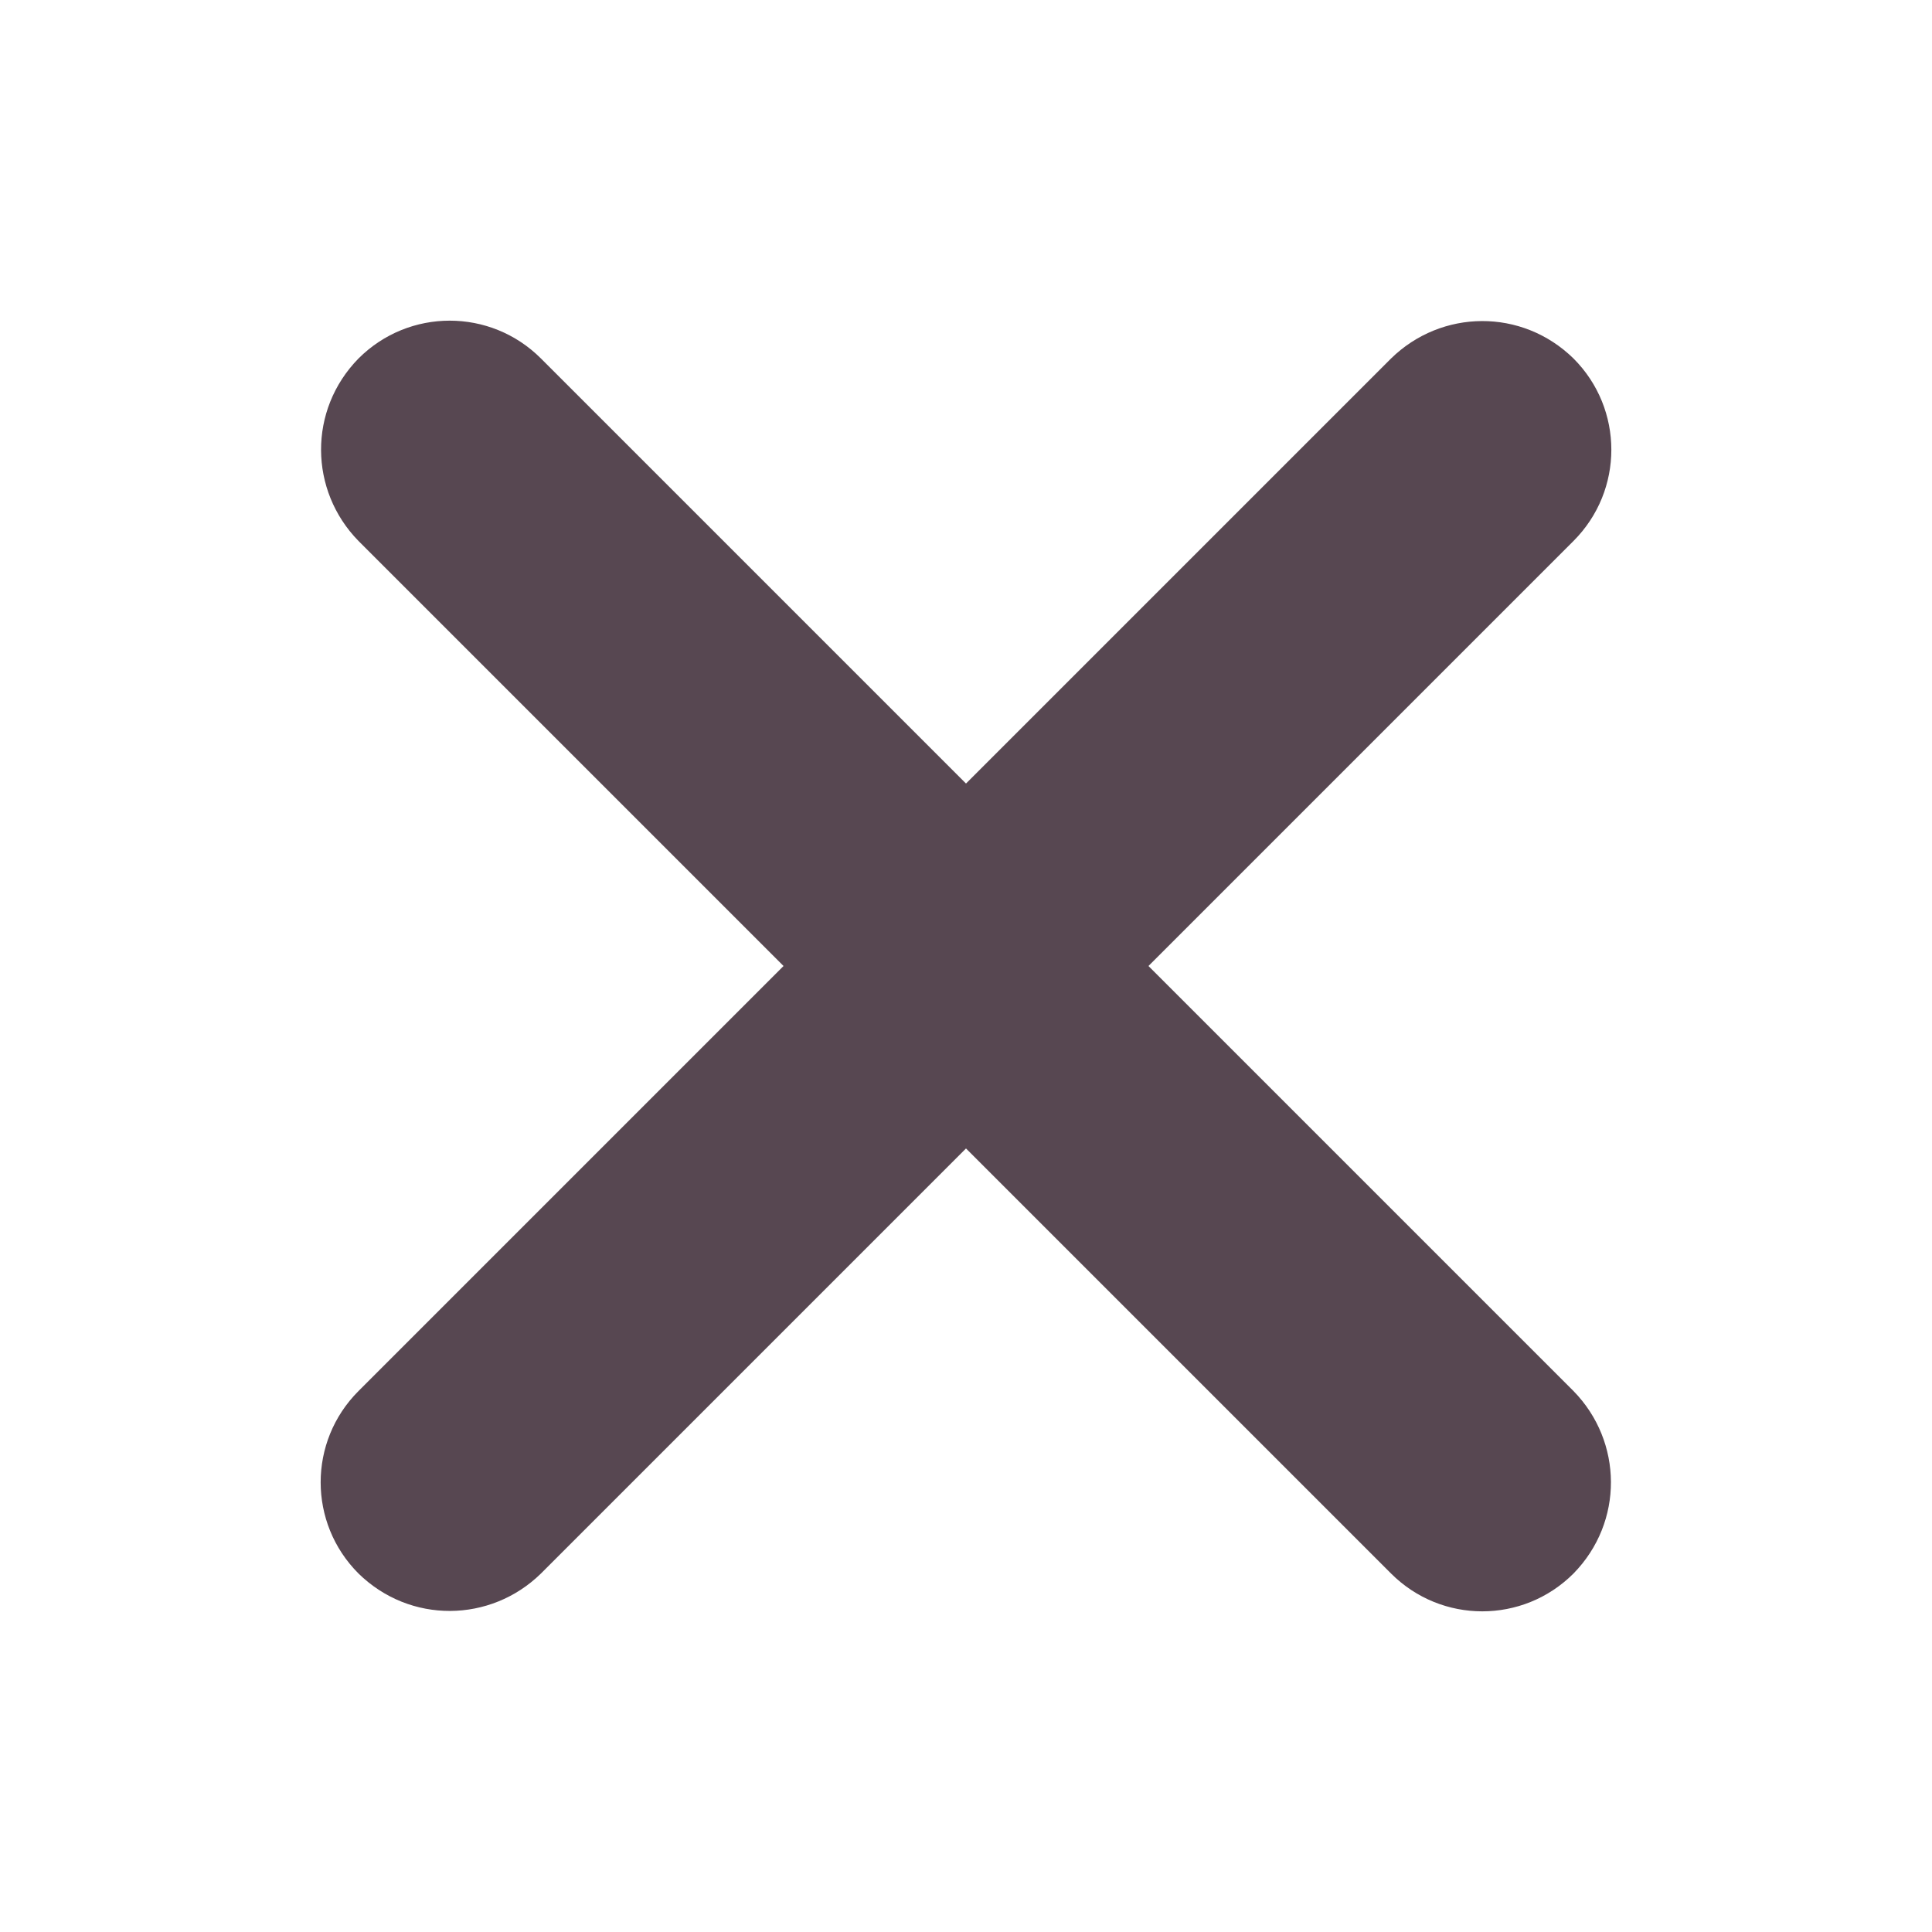 <svg xmlns="http://www.w3.org/2000/svg" width="18" height="18">
  <path fill="#574751" fill-rule="evenodd" d="M10.7 9l3.96-3.96c.47-.47.47-1.23 0-1.7-.48-.47-1.23-.46-1.7 0L9 7.3 5.04 3.34c-.47-.47-1.23-.47-1.7 0-.47.48-.46 1.23 0 1.7L7.3 9l-3.96 3.96c-.47.47-.47 1.23 0 1.7.48.47 1.23.46 1.7 0L9 10.7l3.96 3.96c.47.47 1.23.47 1.7 0 .47-.48.46-1.23 0-1.7L10.7 9z"/>
</svg>
